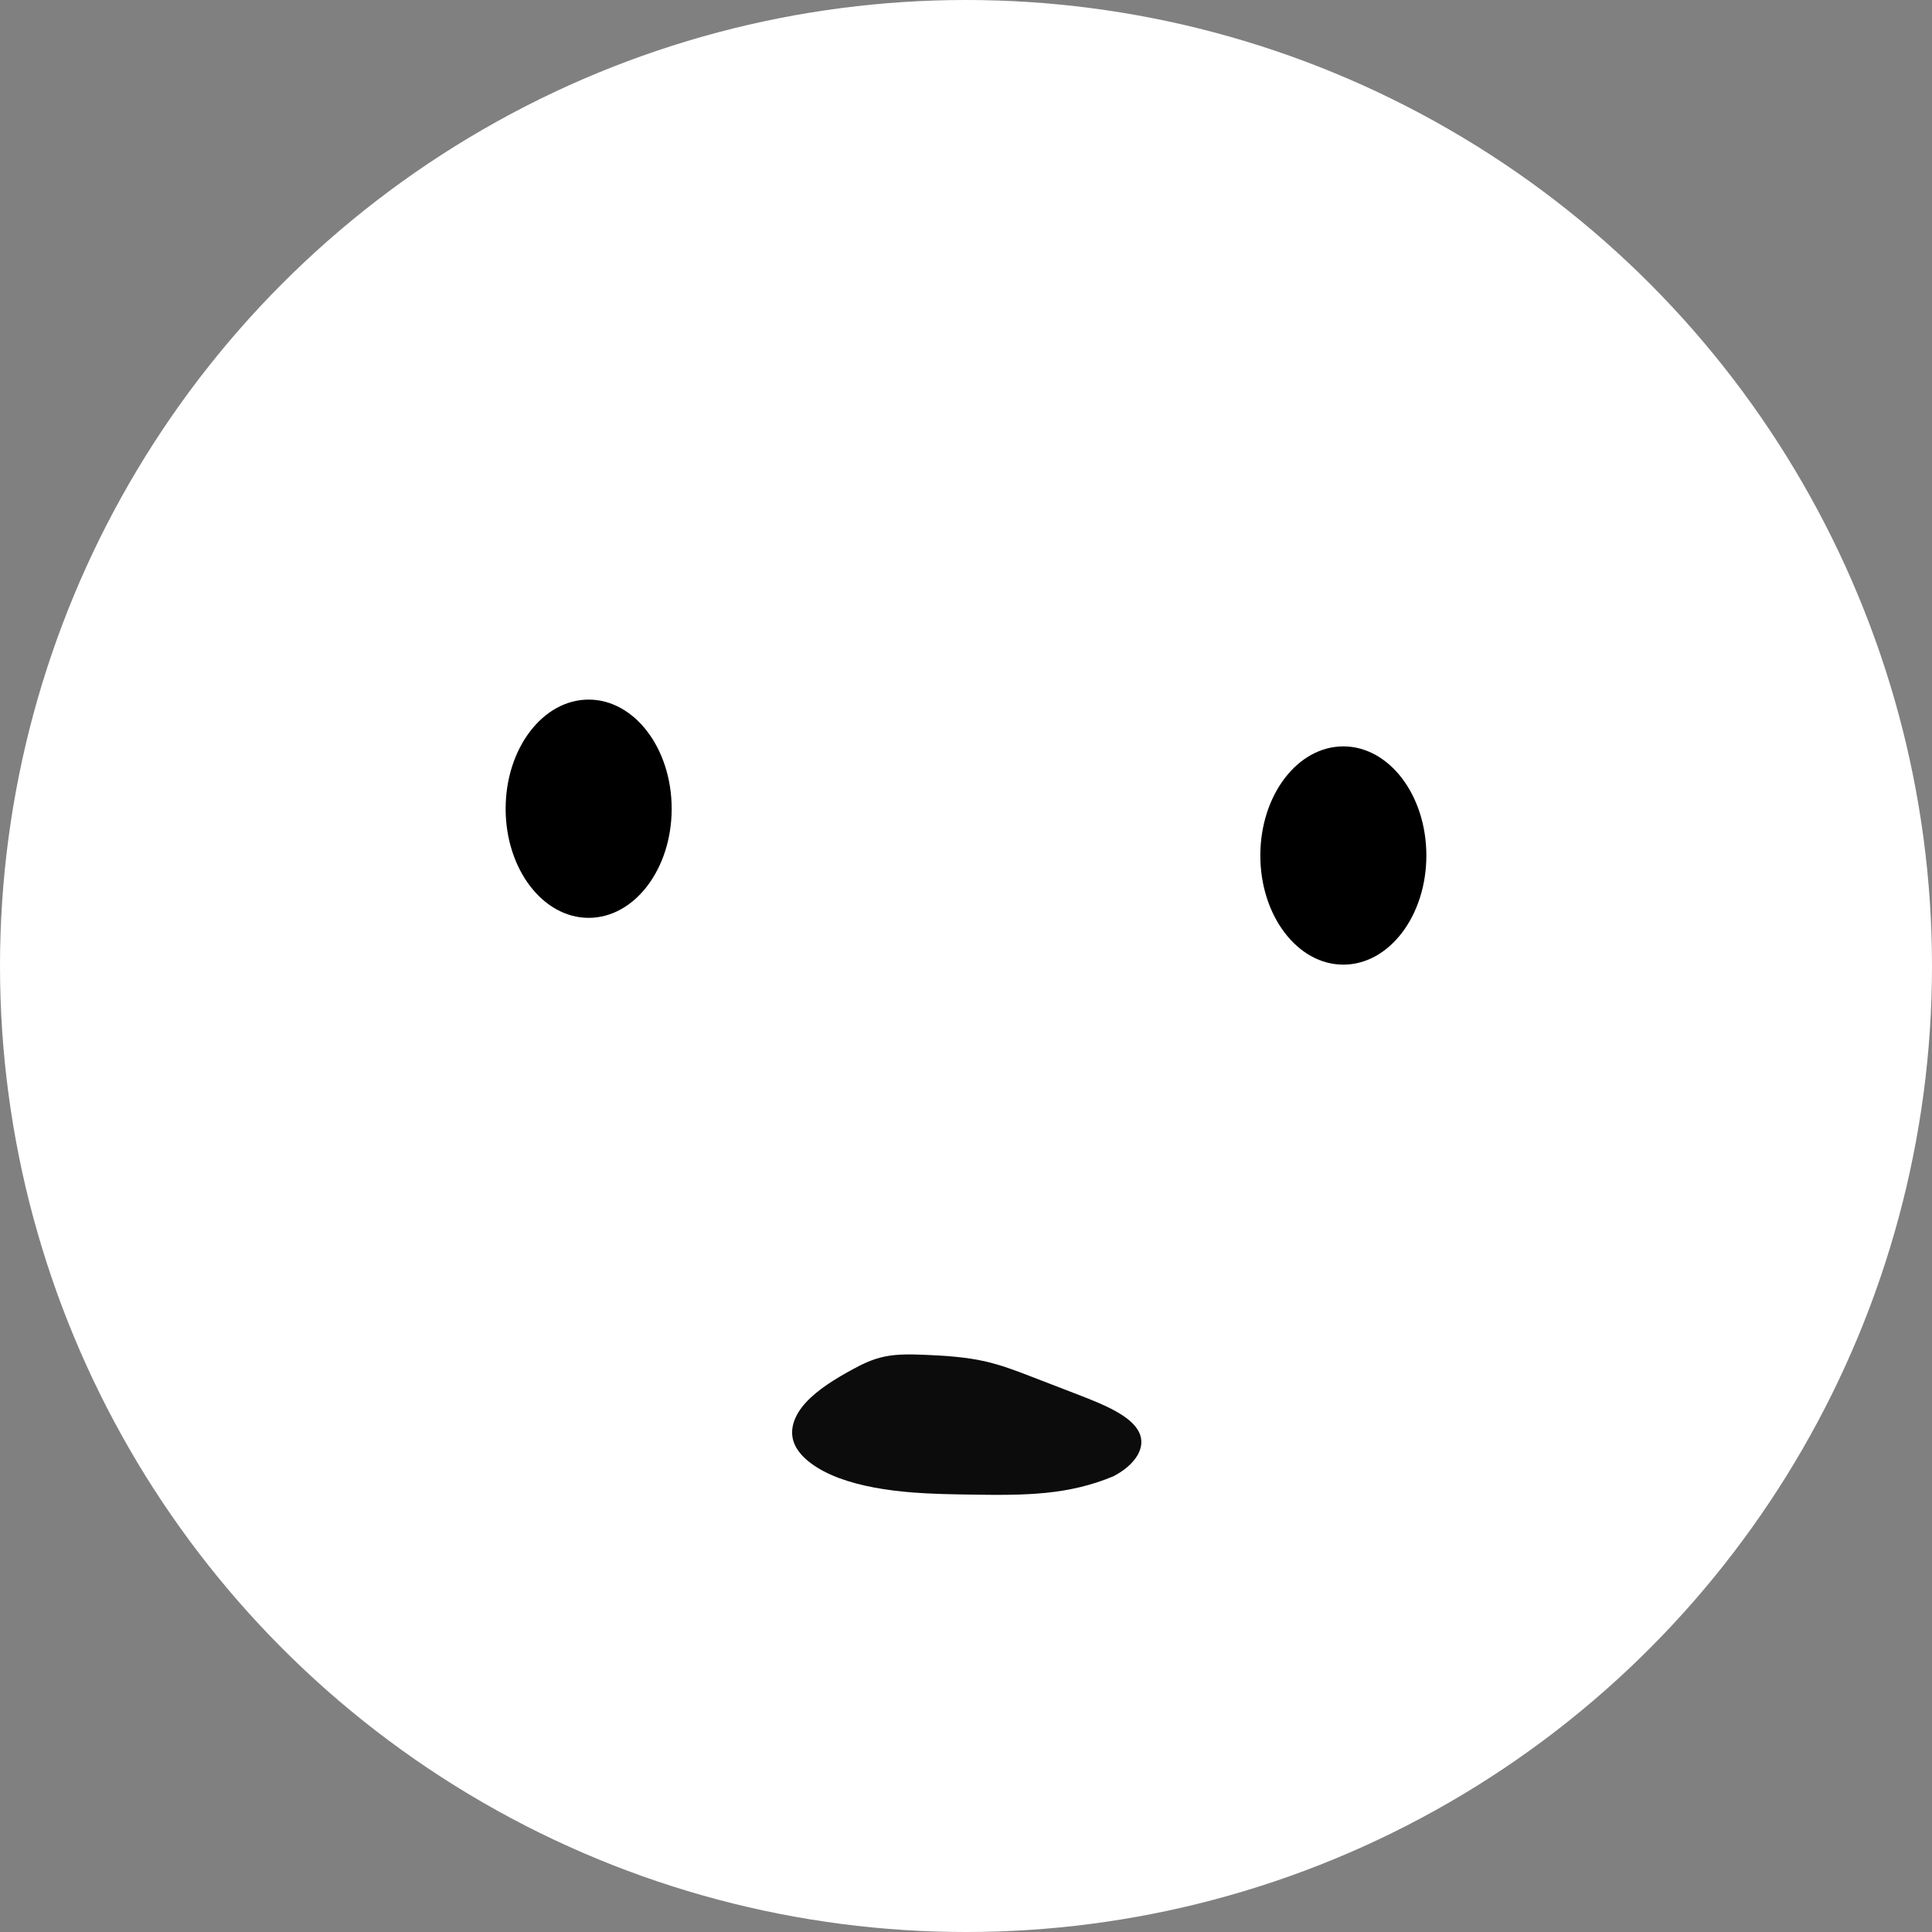 <?xml version="1.0" encoding="UTF-8"?><svg xmlns="http://www.w3.org/2000/svg" viewBox="0 0 256 256"><rect x="0" y="0" width="256" height="256" fill="#808080" stroke="none"/><defs><style>.d{fill:#fff;}.e{fill:#0c0c0c;}</style></defs><g id="a"><g><circle class="d" cx="128" cy="128" r="128"/><path class="e" d="M147.65,195.55c2.76-1.47,4.3-3.76,3.26-5.82-1.1-2.16-4.61-3.6-7.9-4.87l-6.48-2.5c-1.94-.75-3.9-1.5-6.08-1.99-2.51-.56-5.22-.74-7.91-.85-1.79-.07-3.63-.12-5.31,.23-1.64,.34-2.99,1.01-4.24,1.69-2.39,1.3-4.65,2.71-6.19,4.38-1.53,1.66-2.29,3.61-1.56,5.44,.76,1.9,3.08,3.53,5.96,4.6,2.88,1.07,6.29,1.63,9.71,1.9,2.53,.2,5.09,.24,7.65,.28,7.33,.12,13.03,.09,19.1-2.48Z"/><ellipse cx="78" cy="107.16" rx="11" ry="14.46"/><ellipse cx="178" cy="113.36" rx="11" ry="14.46"/></g></g><g id="b"/><g id="c"/></svg>